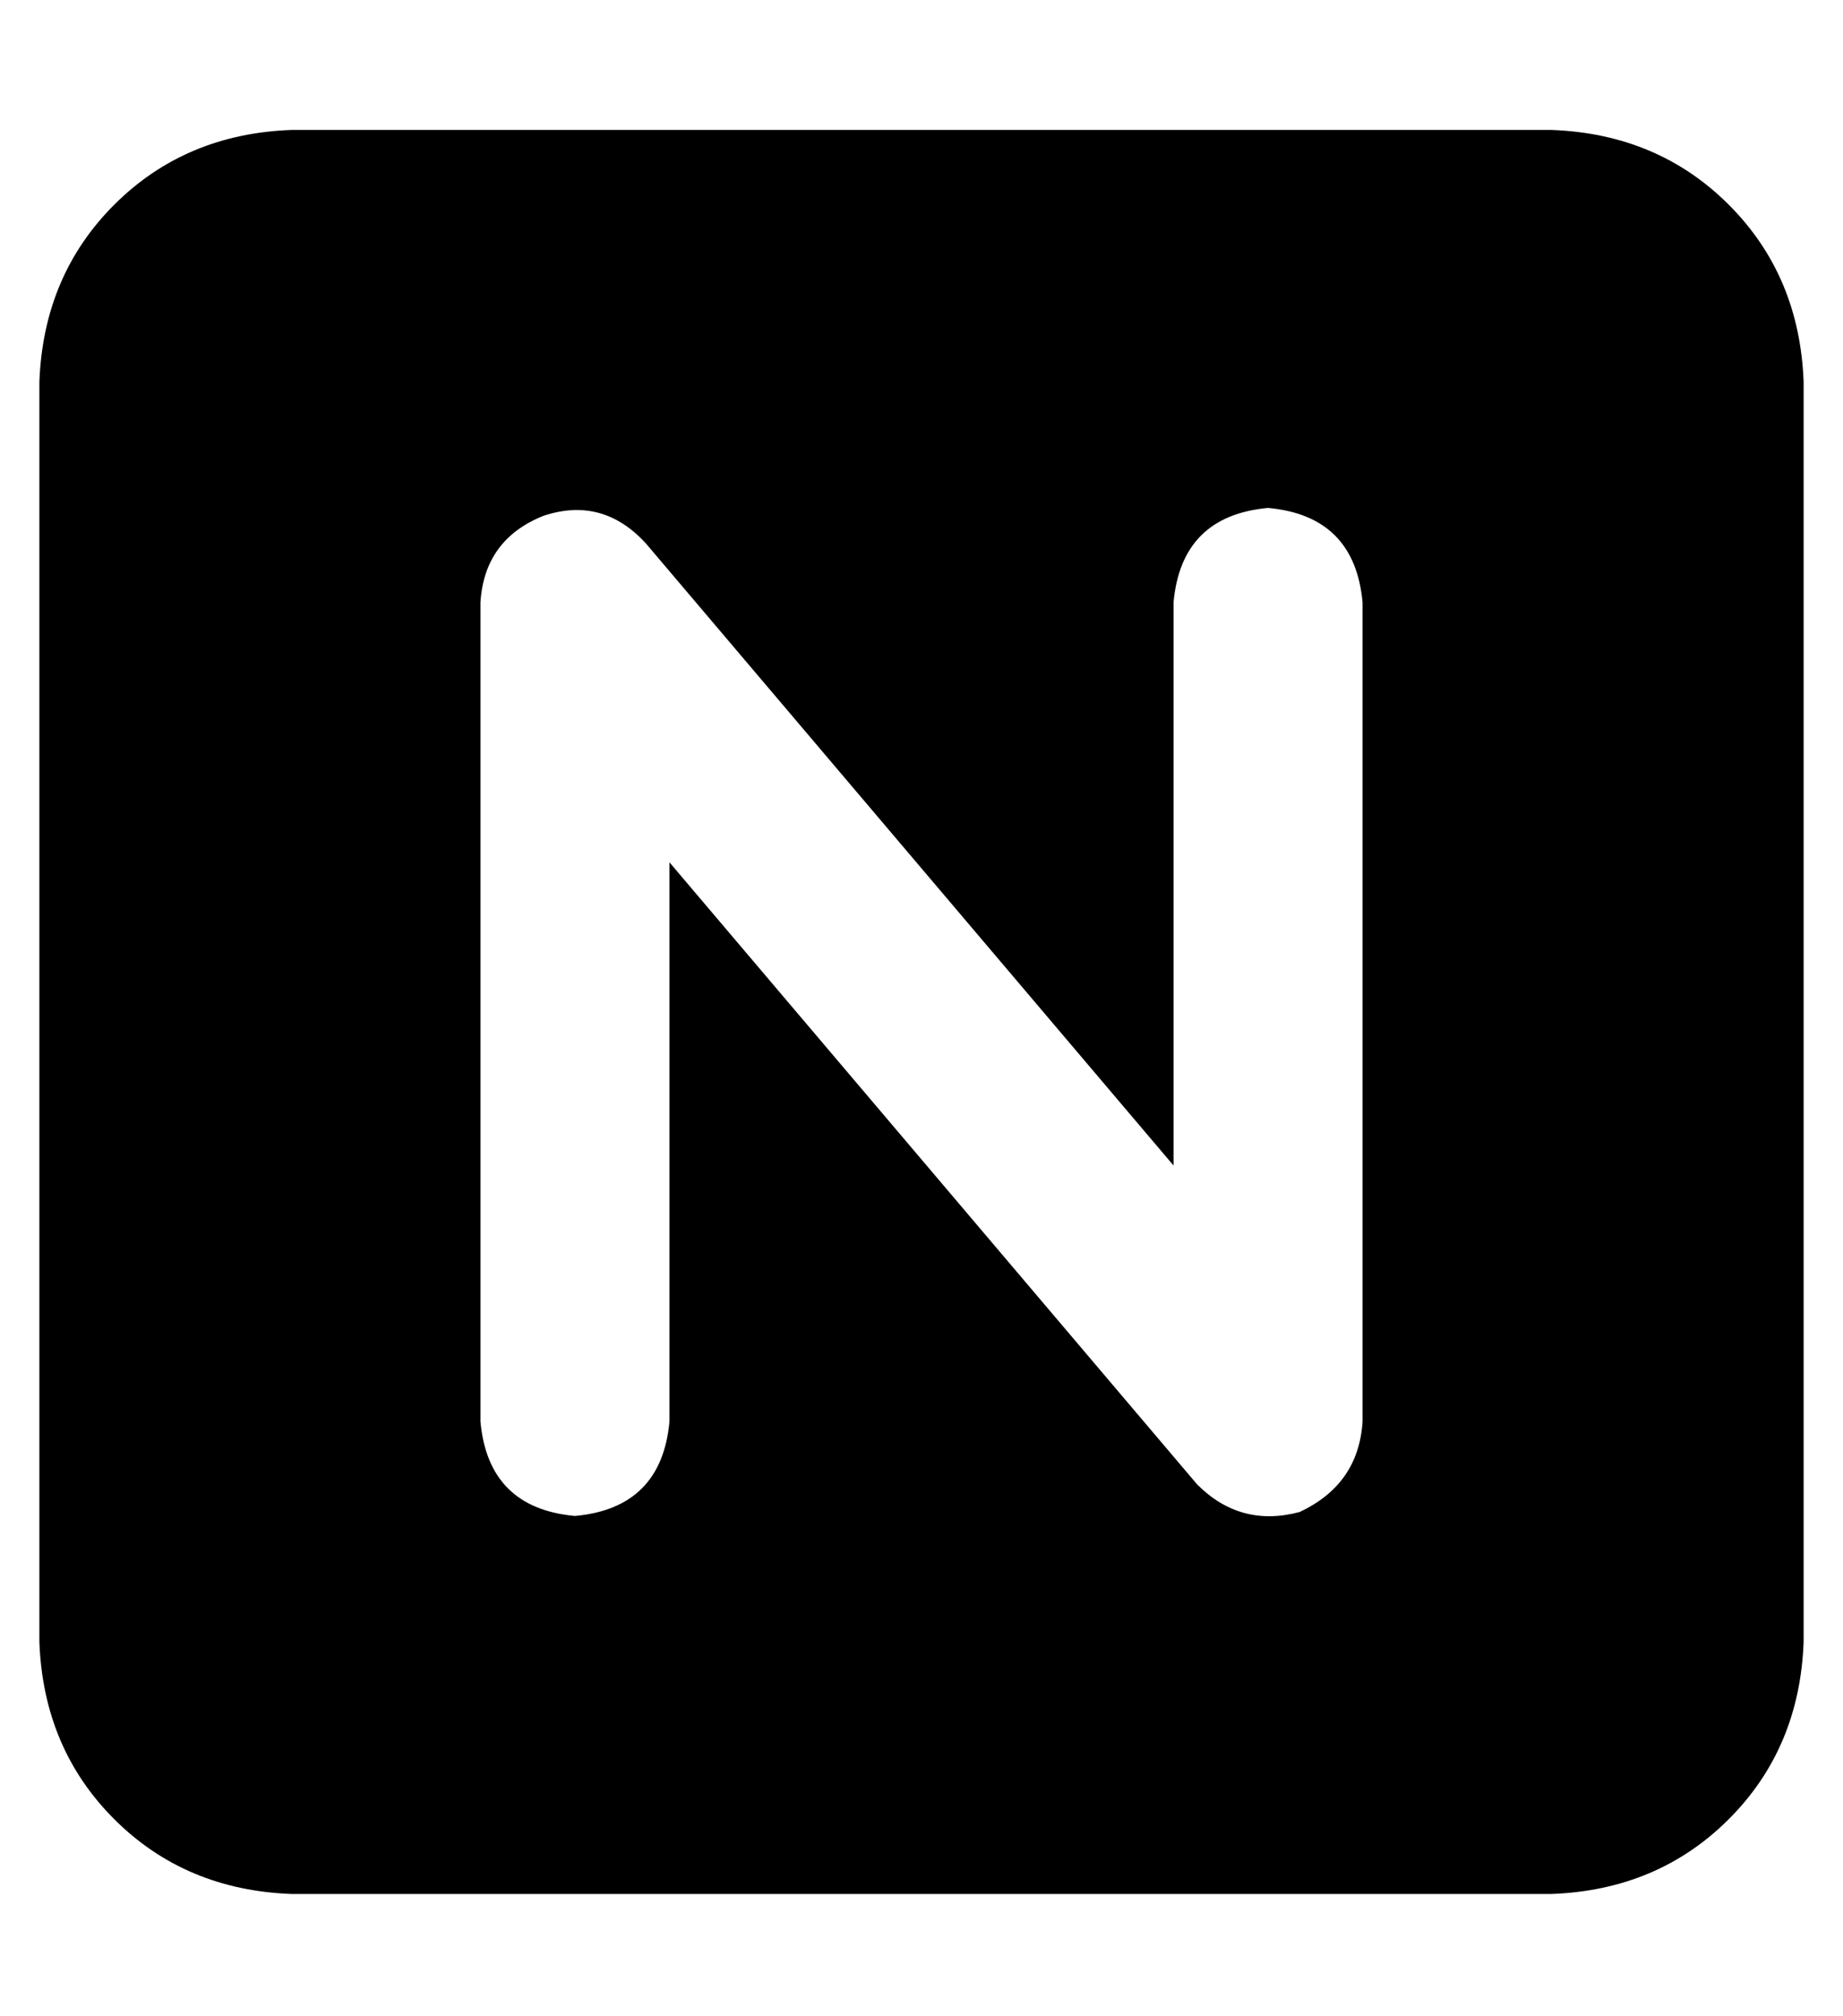 <?xml version="1.0" standalone="no"?>
<!DOCTYPE svg PUBLIC "-//W3C//DTD SVG 1.1//EN" "http://www.w3.org/Graphics/SVG/1.1/DTD/svg11.dtd" >
<svg xmlns="http://www.w3.org/2000/svg" xmlns:xlink="http://www.w3.org/1999/xlink" version="1.1" viewBox="-10 -40 468 512">
   <path fill="currentColor"
d="M64 -7q-27 1 -45 19v0v0q-18 18 -19 45v320v0q1 27 19 45t45 19h320v0q27 -1 45 -19t19 -45v-320v0q-1 -27 -19 -45t-45 -19h-320v0zM154 98l134 158l-134 -158l134 158v-143v0q2 -22 24 -24q22 2 24 24v208v0q-1 16 -16 23q-15 4 -26 -7l-134 -158v0v142v0q-2 22 -24 24
q-22 -2 -24 -24v-208v0q1 -16 16 -22q15 -5 26 7v0z" />
</svg>
